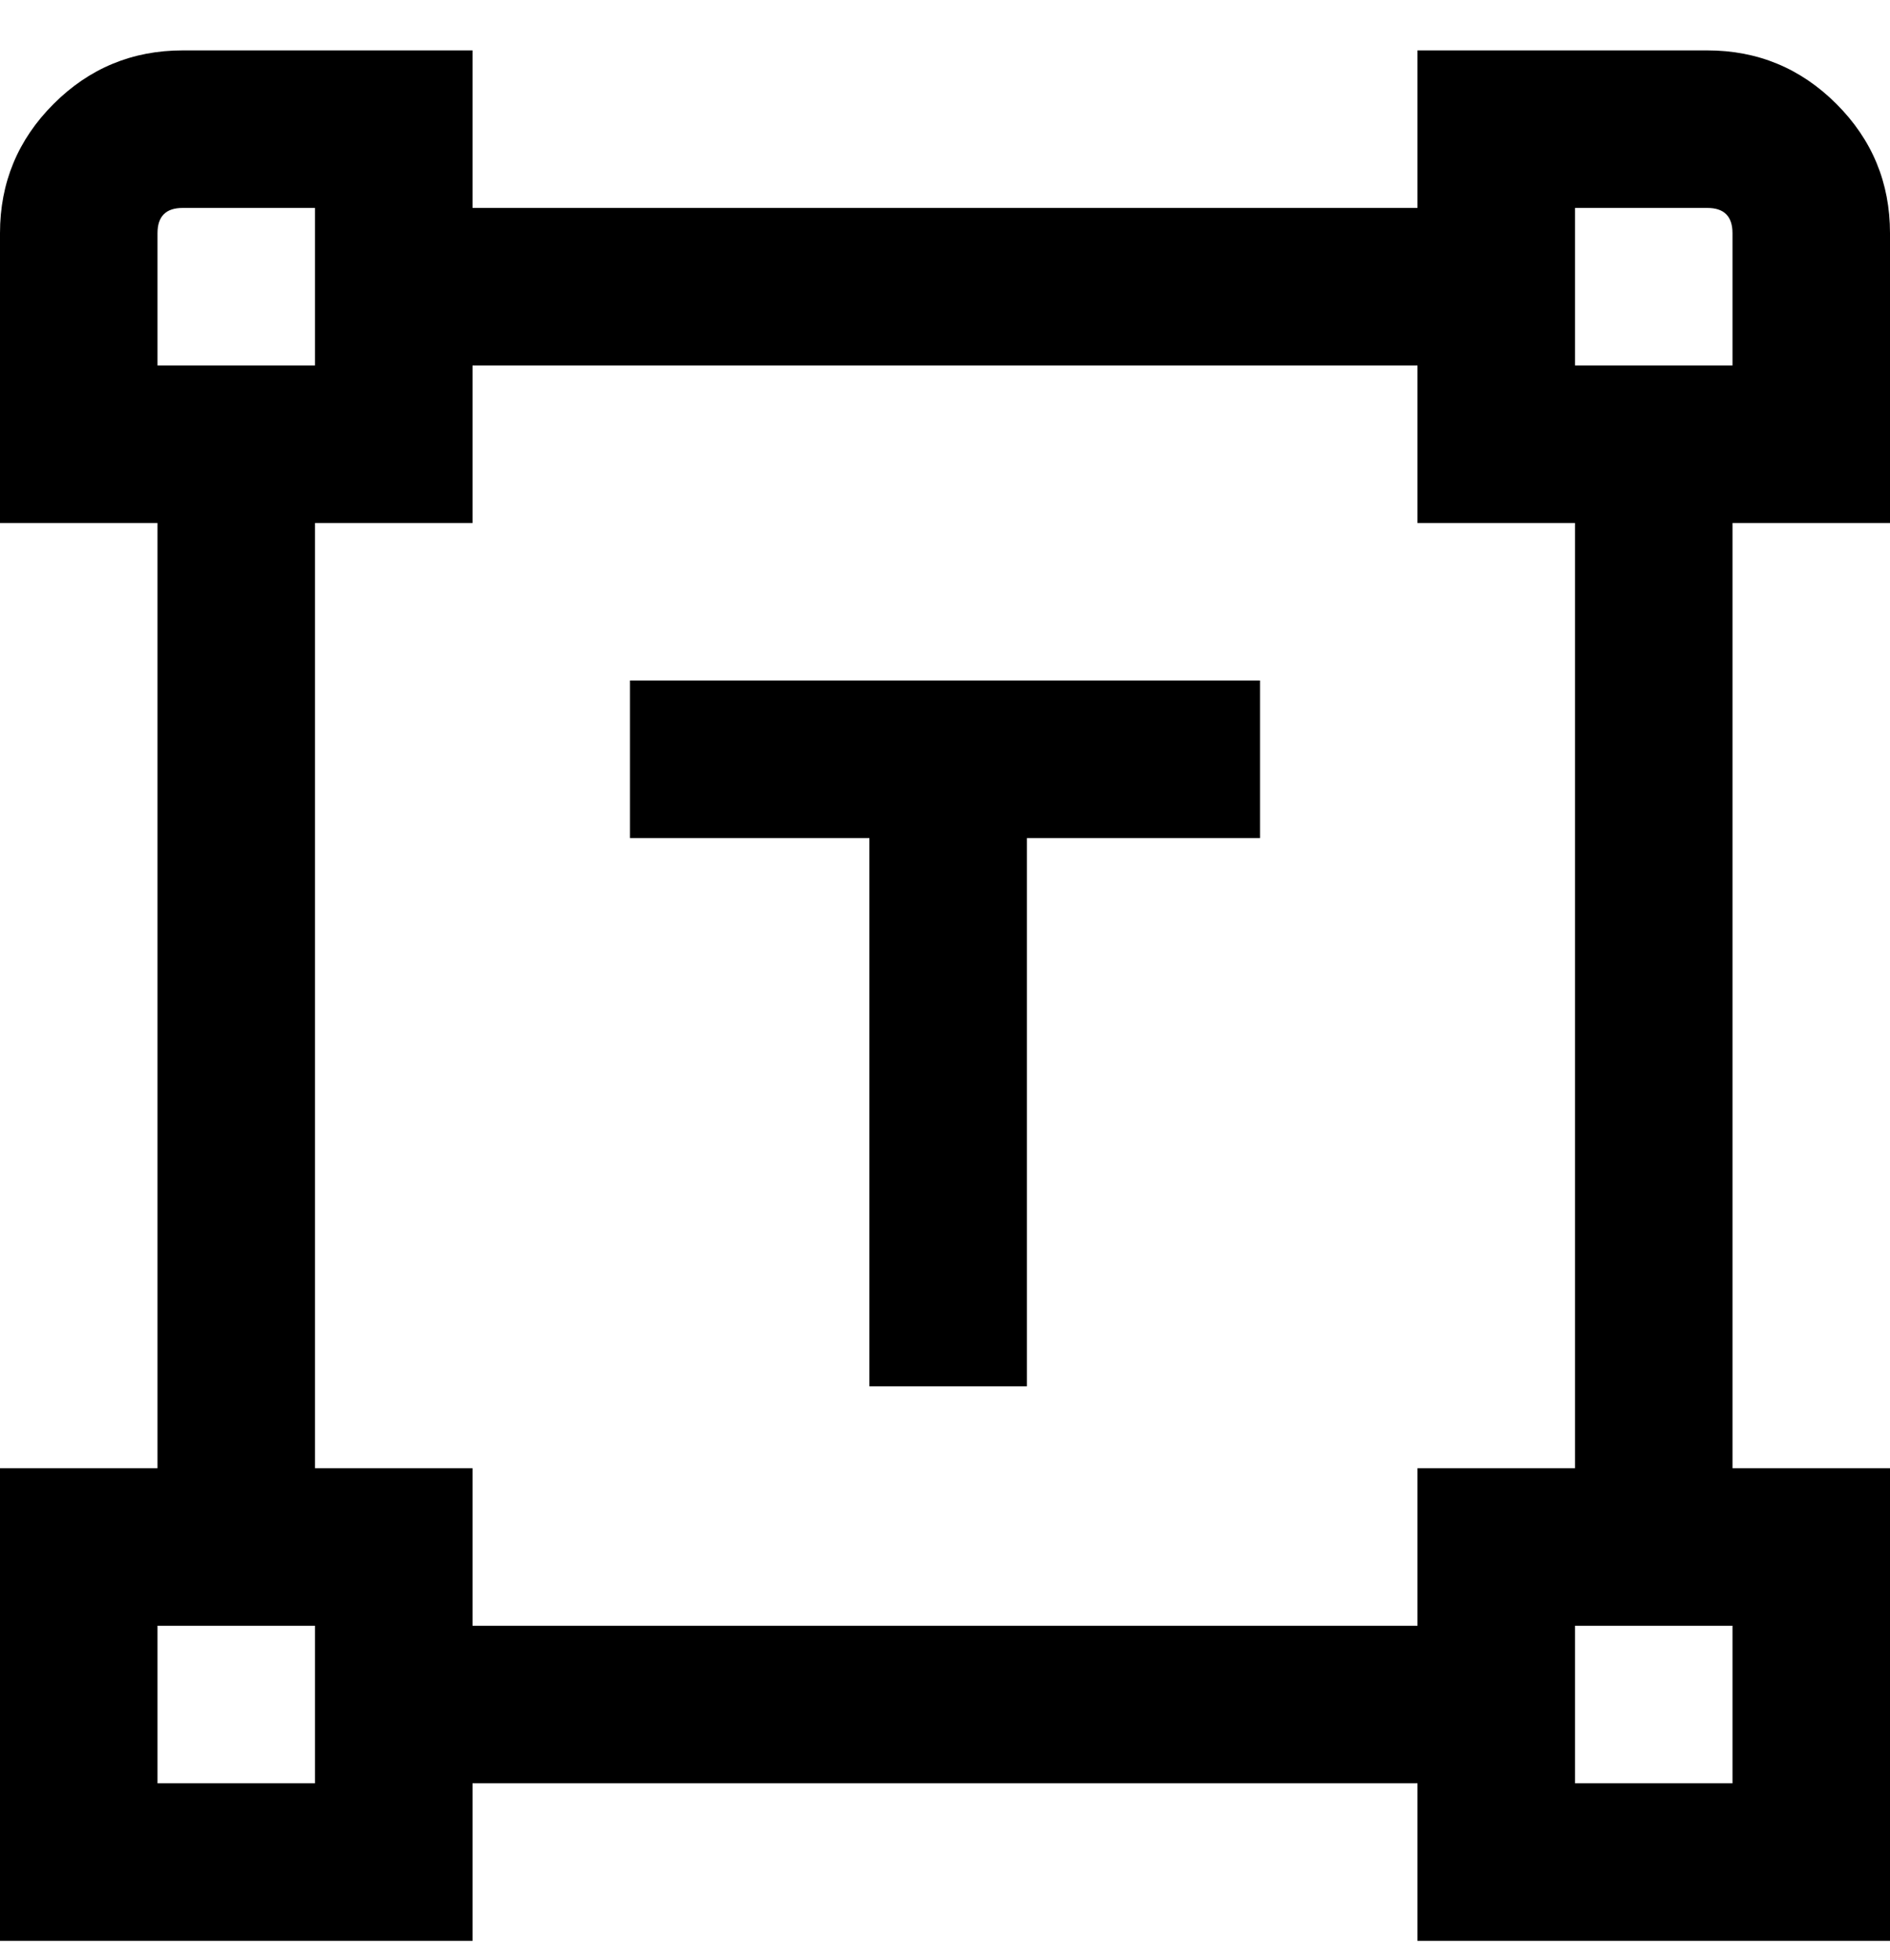 <svg viewBox="0 0 300 311" xmlns="http://www.w3.org/2000/svg"><path d="M300 83V37q0-12-8.5-20.5T271 8h-46v25H75V8H29Q17 8 8.5 16.5T0 37v46h25v150H0v75h75v-25h150v25h75v-75h-25V83h25zm-50-50h21q2 0 3 1t1 3v21h-25V33zM25 37q0-2 1-3t3-1h21v25H25V37zm25 246H25v-25h25v25zm225 0h-25v-25h25v25zm-25-50h-25v25H75v-25H50V83h25V58h150v25h25v150zM100 108h100v25h-37v87h-25v-87h-38v-25z"/></svg>